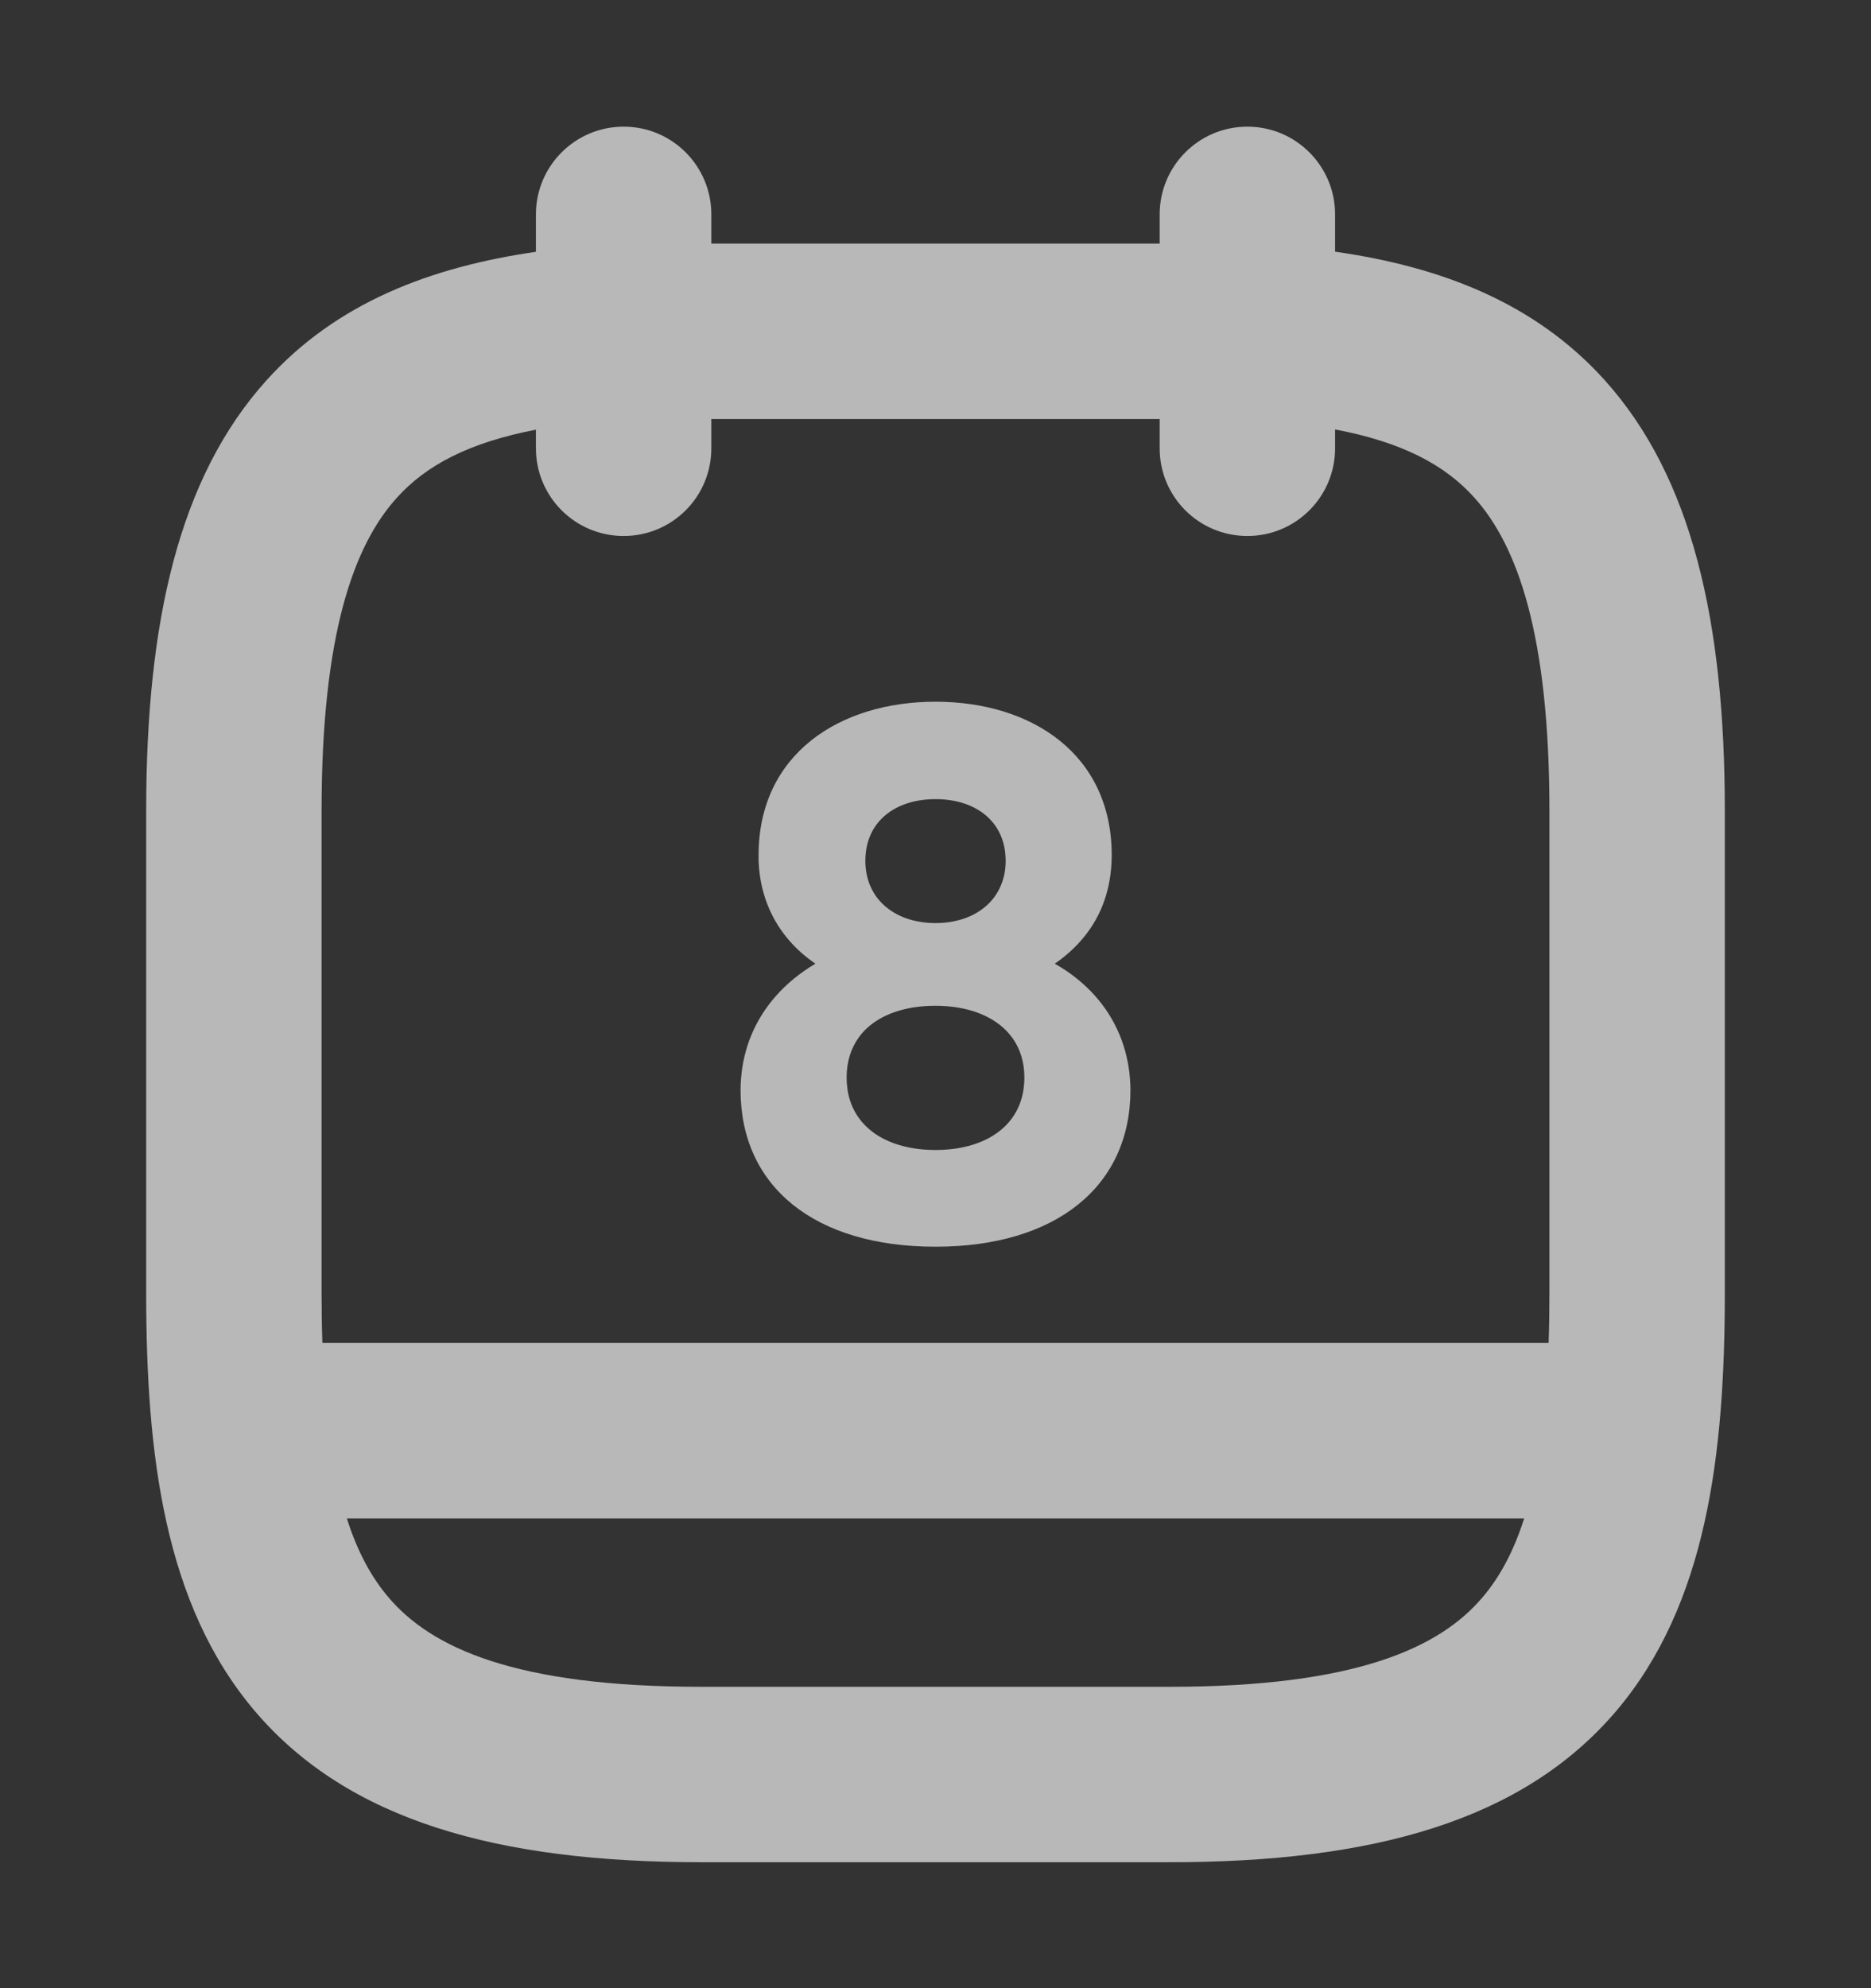 <svg width="16" height="17" viewBox="0 0 16 17" fill="none" xmlns="http://www.w3.org/2000/svg">
<rect x="0" y="0" width="16" height="17" fill="#333333" stroke="none"/>
<path fill-rule="evenodd" clip-rule="evenodd" d="M5.333 1.083C5.748 1.083 6.083 1.419 6.083 1.833V2.083H9.917V1.833C9.917 1.419 10.252 1.083 10.667 1.083C11.081 1.083 11.417 1.419 11.417 1.833V2.152C12.312 2.28 13.121 2.582 13.724 3.252C14.468 4.08 14.75 5.31 14.75 6.933V11.053C14.75 12.437 14.595 13.718 13.822 14.629C13.021 15.571 11.737 15.923 10 15.923H6C4.263 15.923 2.979 15.571 2.178 14.629C1.405 13.718 1.25 12.437 1.25 11.053V6.933C1.25 5.31 1.532 4.082 2.277 3.254C2.879 2.585 3.688 2.283 4.583 2.153V1.833C4.583 1.419 4.919 1.083 5.333 1.083ZM4.583 3.674C4.012 3.784 3.644 3.977 3.392 4.258C3.025 4.665 2.75 5.423 2.75 6.933V11.053C2.75 11.204 2.752 11.347 2.757 11.483H13.243C13.248 11.347 13.25 11.204 13.25 11.053V6.933C13.25 5.423 12.975 4.663 12.608 4.255C12.356 3.974 11.988 3.78 11.417 3.672V3.833C11.417 4.248 11.081 4.583 10.667 4.583C10.252 4.583 9.917 4.248 9.917 3.833V3.583H6.083V3.833C6.083 4.248 5.748 4.583 5.333 4.583C4.919 4.583 4.583 4.248 4.583 3.833V3.674ZM3.322 13.658C3.173 13.483 3.055 13.263 2.966 12.983H13.034C12.945 13.263 12.827 13.483 12.678 13.658C12.312 14.089 11.597 14.423 10 14.423H6C4.403 14.423 3.688 14.089 3.322 13.658ZM8.66 8.878C8.638 8.848 8.614 8.82 8.586 8.794C8.505 8.719 8.399 8.664 8.276 8.633C8.191 8.611 8.099 8.6 8 8.6C7.889 8.6 7.787 8.613 7.694 8.64C7.582 8.672 7.486 8.724 7.412 8.793C7.387 8.817 7.364 8.842 7.345 8.869C7.278 8.961 7.24 9.076 7.24 9.213C7.24 9.25 7.243 9.286 7.248 9.32C7.3 9.652 7.601 9.833 8 9.833C8.399 9.833 8.7 9.652 8.752 9.32C8.757 9.286 8.76 9.25 8.76 9.213C8.76 9.082 8.724 8.969 8.66 8.878ZM8.51 7.661C8.44 7.76 8.333 7.832 8.202 7.867C8.14 7.884 8.072 7.893 8 7.893C7.928 7.893 7.86 7.884 7.798 7.867C7.667 7.832 7.559 7.76 7.489 7.66C7.468 7.629 7.45 7.596 7.436 7.561C7.413 7.501 7.4 7.433 7.4 7.36C7.4 7.344 7.401 7.329 7.402 7.313C7.424 7.009 7.67 6.833 8 6.833C8.33 6.833 8.576 7.009 8.598 7.313C8.599 7.329 8.6 7.344 8.6 7.36C8.6 7.438 8.586 7.508 8.559 7.571C8.546 7.603 8.529 7.633 8.51 7.661ZM6.487 7.36C6.488 7.381 6.49 7.403 6.491 7.423C6.513 7.671 6.607 7.878 6.75 8.043C6.815 8.118 6.89 8.183 6.973 8.24C6.904 8.281 6.841 8.325 6.782 8.374C6.569 8.551 6.426 8.777 6.366 9.035C6.352 9.093 6.343 9.153 6.338 9.213C6.335 9.248 6.333 9.284 6.333 9.32C6.333 10.147 6.967 10.66 8 10.66C9.027 10.66 9.667 10.147 9.667 9.32C9.667 9.284 9.665 9.248 9.662 9.213C9.657 9.151 9.647 9.09 9.633 9.031C9.573 8.774 9.43 8.548 9.218 8.375C9.157 8.325 9.091 8.28 9.02 8.24C9.104 8.182 9.18 8.116 9.245 8.041C9.398 7.867 9.491 7.647 9.505 7.381L9.506 7.36C9.506 7.345 9.507 7.329 9.507 7.313C9.507 6.447 8.82 6 8 6C7.18 6 6.487 6.447 6.487 7.313C6.487 7.329 6.487 7.345 6.487 7.36Z" fill="white" fill-opacity="0.65"/>
</svg>
